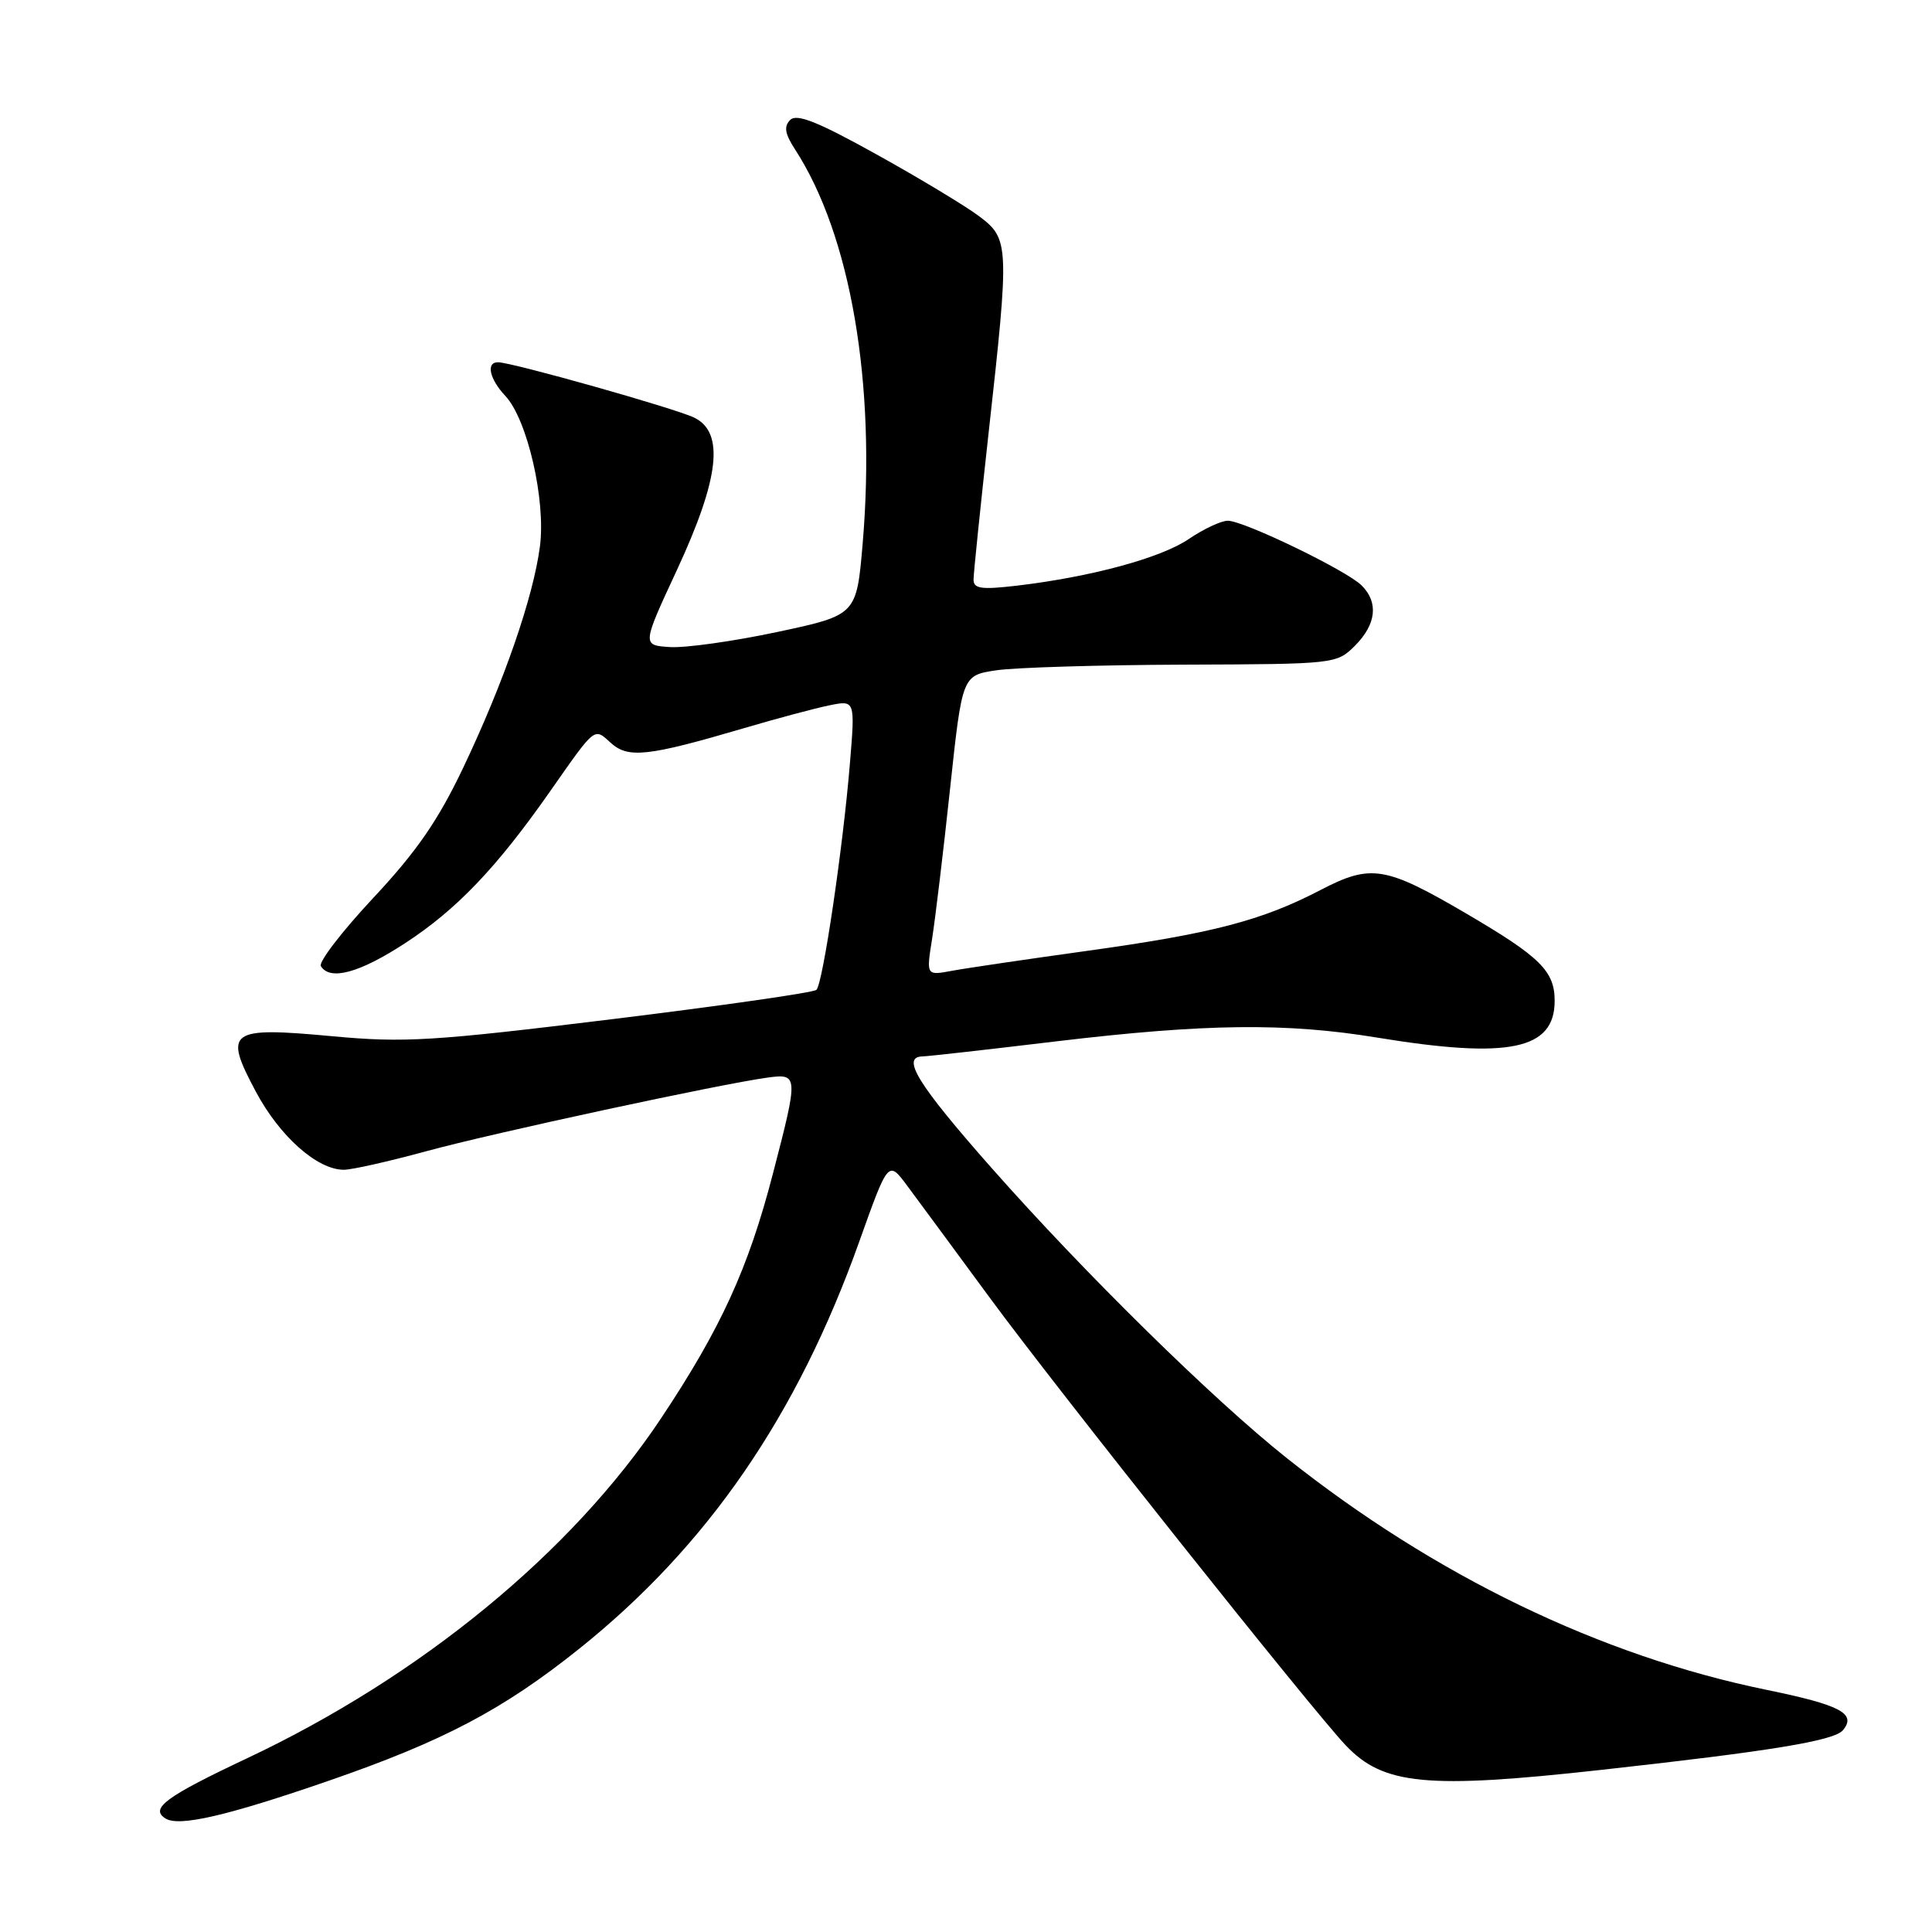 <?xml version="1.0" encoding="UTF-8" standalone="no"?>
<!DOCTYPE svg PUBLIC "-//W3C//DTD SVG 1.1//EN" "http://www.w3.org/Graphics/SVG/1.1/DTD/svg11.dtd" >
<svg xmlns="http://www.w3.org/2000/svg" xmlns:xlink="http://www.w3.org/1999/xlink" version="1.1" viewBox="0 0 256 256">
 <g >
 <path fill="currentColor"
d=" M 43.50 235.98 C 58.75 230.71 66.63 226.56 76.76 218.46 C 93.76 204.85 105.64 187.58 113.86 164.51 C 117.70 153.74 117.70 153.74 120.21 157.12 C 121.60 158.98 126.53 165.68 131.18 172.00 C 139.98 183.98 173.77 226.46 178.31 231.26 C 183.30 236.53 189.03 237.08 212.15 234.52 C 234.67 232.03 243.04 230.66 244.20 229.26 C 246.03 227.06 243.88 225.92 234.06 223.91 C 212.07 219.40 190.13 208.80 170.50 193.20 C 160.73 185.44 143.65 168.65 131.37 154.74 C 121.59 143.66 119.35 140.03 122.25 139.98 C 122.94 139.97 130.93 139.07 140.00 137.98 C 159.71 135.63 170.41 135.50 182.50 137.49 C 199.95 140.35 206.00 139.10 206.00 132.62 C 206.00 128.68 204.11 126.81 194.39 121.11 C 183.56 114.76 181.67 114.45 175.00 117.92 C 167.18 121.99 160.66 123.69 144.00 126.00 C 136.03 127.11 127.98 128.29 126.12 128.64 C 122.73 129.27 122.73 129.27 123.51 124.39 C 123.93 121.70 125.01 112.75 125.89 104.50 C 127.50 89.50 127.50 89.50 132.00 88.82 C 134.47 88.45 145.63 88.11 156.80 88.07 C 176.97 88.00 177.11 87.98 179.55 85.55 C 182.36 82.73 182.69 79.83 180.43 77.58 C 178.45 75.59 164.81 69.00 162.69 69.00 C 161.81 69.00 159.48 70.09 157.51 71.43 C 153.81 73.94 144.55 76.45 134.69 77.61 C 130.03 78.15 129.00 78.01 129.00 76.80 C 129.00 75.98 129.90 67.26 130.99 57.41 C 133.77 32.45 133.73 31.65 129.75 28.66 C 127.96 27.31 121.86 23.63 116.18 20.48 C 108.40 16.15 105.58 15.02 104.71 15.89 C 103.84 16.76 104.00 17.71 105.33 19.77 C 112.72 31.13 116.10 50.84 114.31 72.00 C 113.50 81.50 113.50 81.50 103.00 83.74 C 97.22 84.97 90.83 85.87 88.78 85.74 C 85.06 85.50 85.06 85.50 89.71 75.50 C 95.33 63.38 96.02 57.30 91.99 55.34 C 89.46 54.11 67.81 48.00 65.98 48.00 C 64.37 48.00 64.86 50.22 66.96 52.46 C 69.88 55.57 72.35 66.32 71.54 72.43 C 70.65 79.19 66.74 90.46 61.39 101.70 C 58.05 108.72 55.22 112.82 49.46 118.98 C 45.31 123.42 42.18 127.49 42.52 128.02 C 43.73 129.99 47.66 128.91 53.72 124.95 C 60.50 120.52 65.77 115.01 72.79 105.00 C 78.99 96.15 78.68 96.40 80.94 98.44 C 83.23 100.52 85.84 100.23 98.50 96.51 C 102.90 95.21 108.03 93.84 109.90 93.46 C 113.31 92.77 113.31 92.77 112.62 101.14 C 111.71 112.24 109.04 130.33 108.18 131.16 C 107.81 131.52 95.61 133.27 81.08 135.05 C 57.36 137.96 53.58 138.19 44.08 137.31 C 30.30 136.03 29.58 136.55 33.90 144.65 C 37.07 150.59 42.04 155.00 45.56 155.00 C 46.63 155.00 51.55 153.89 56.50 152.54 C 65.37 150.12 95.42 143.64 101.75 142.78 C 105.78 142.24 105.80 142.51 102.43 155.46 C 99.16 168.08 95.52 176.02 87.59 187.94 C 75.76 205.70 55.78 222.11 32.74 232.98 C 21.92 238.08 19.81 239.65 21.95 240.97 C 23.75 242.08 30.12 240.60 43.50 235.98 Z "/>
</g>
</svg>